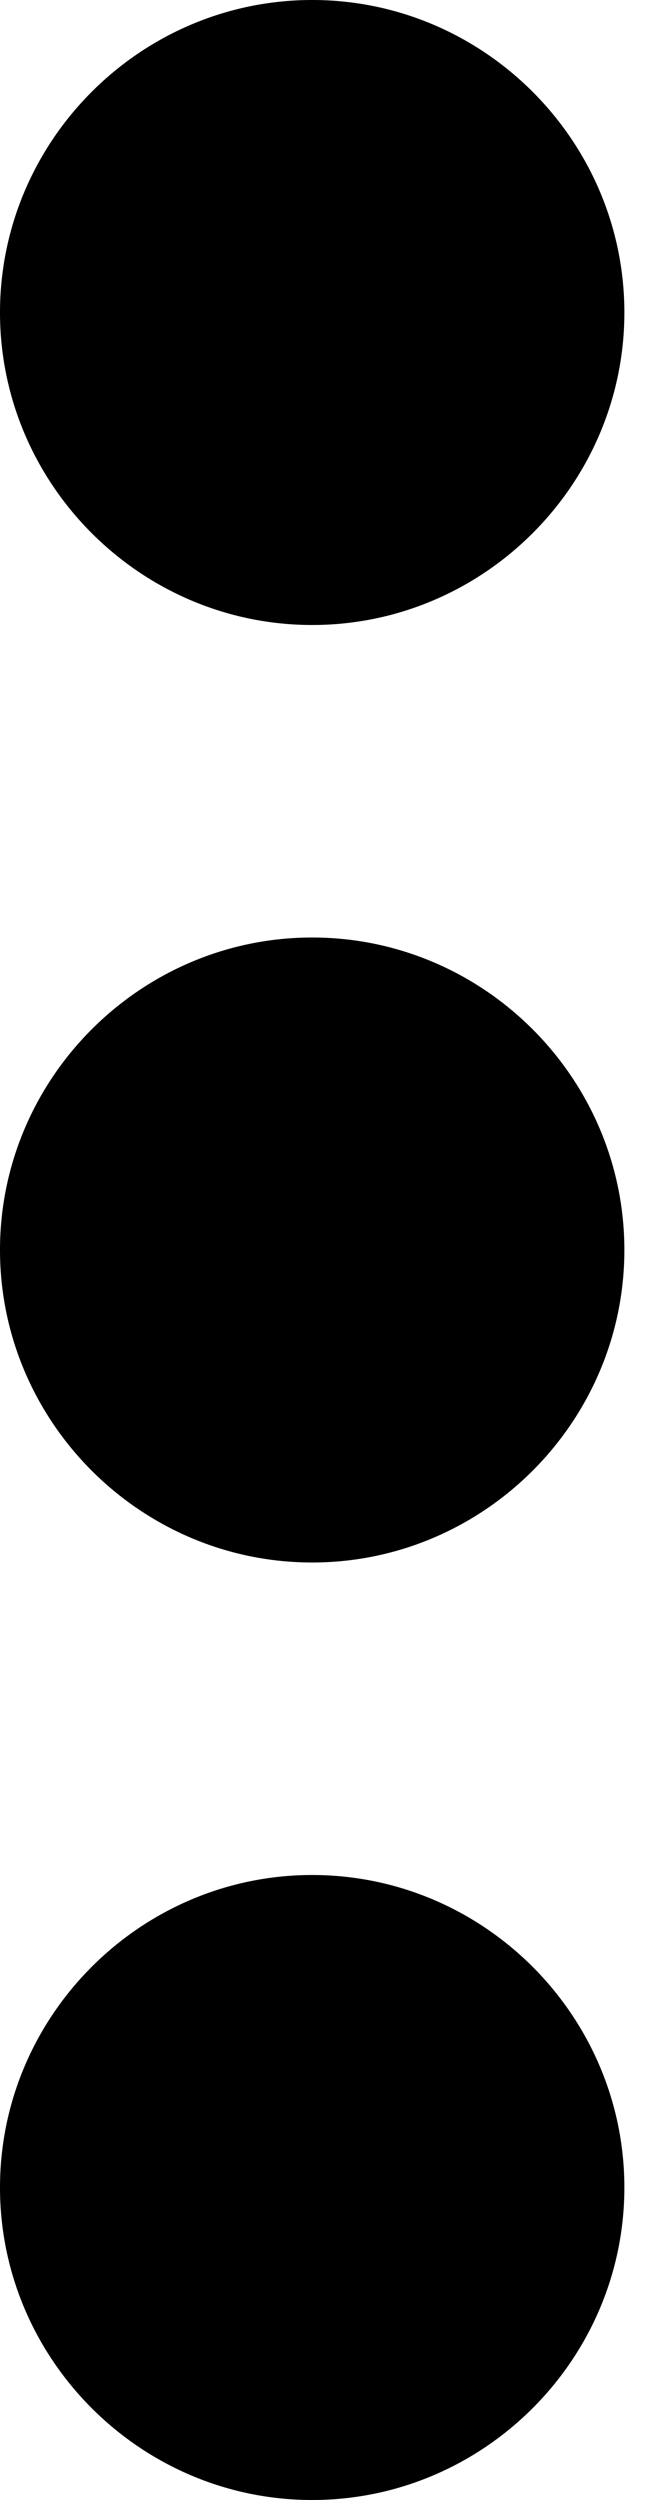 <?xml version="1.0" encoding="UTF-8" standalone="no"?>
<svg width="4px" height="15px" viewBox="0 0 4 15" version="1.1" xmlns="http://www.w3.org/2000/svg" xmlns:xlink="http://www.w3.org/1999/xlink" xmlns:sketch="http://www.bohemiancoding.com/sketch/ns">
    <!-- Generator: Sketch 3.5.2 (25235) - http://www.bohemiancoding.com/sketch -->
    <title>Matrix42 Icons/Black/MoreActions</title>
    <desc>Created with Sketch.</desc>
    <defs></defs>
    <g id="Icons" stroke="none" stroke-width="1" fill="none" fill-rule="evenodd" sketch:type="MSPage">
        <g id="Matrix42-Icons-Black" sketch:type="MSArtboardGroup" transform="translate(-227, -142)" fill="#000000">
            <g id="Matrix42-Icons/Black/MoreActions" sketch:type="MSLayerGroup" transform="translate(227, 142)">
                <path d="M1.875,3.75 C2.906,3.75 3.75,2.906 3.75,1.875 C3.75,0.844 2.906,0 1.875,0 C0.844,0 0,0.844 0,1.875 C0,2.906 0.844,3.75 1.875,3.75 L1.875,3.75 Z M1.875,5.625 C0.844,5.625 0,6.469 0,7.5 C0,8.531 0.844,9.375 1.875,9.375 C2.906,9.375 3.75,8.531 3.75,7.5 C3.75,6.469 2.906,5.625 1.875,5.625 L1.875,5.625 Z M1.875,11.25 C0.844,11.25 0,12.094 0,13.125 C0,14.156 0.844,15 1.875,15 C2.906,15 3.75,14.156 3.75,13.125 C3.75,12.094 2.906,11.25 1.875,11.25 L1.875,11.25 Z" id="Shape" sketch:type="MSShapeGroup"></path>
            </g>
        </g>
    </g>
</svg>